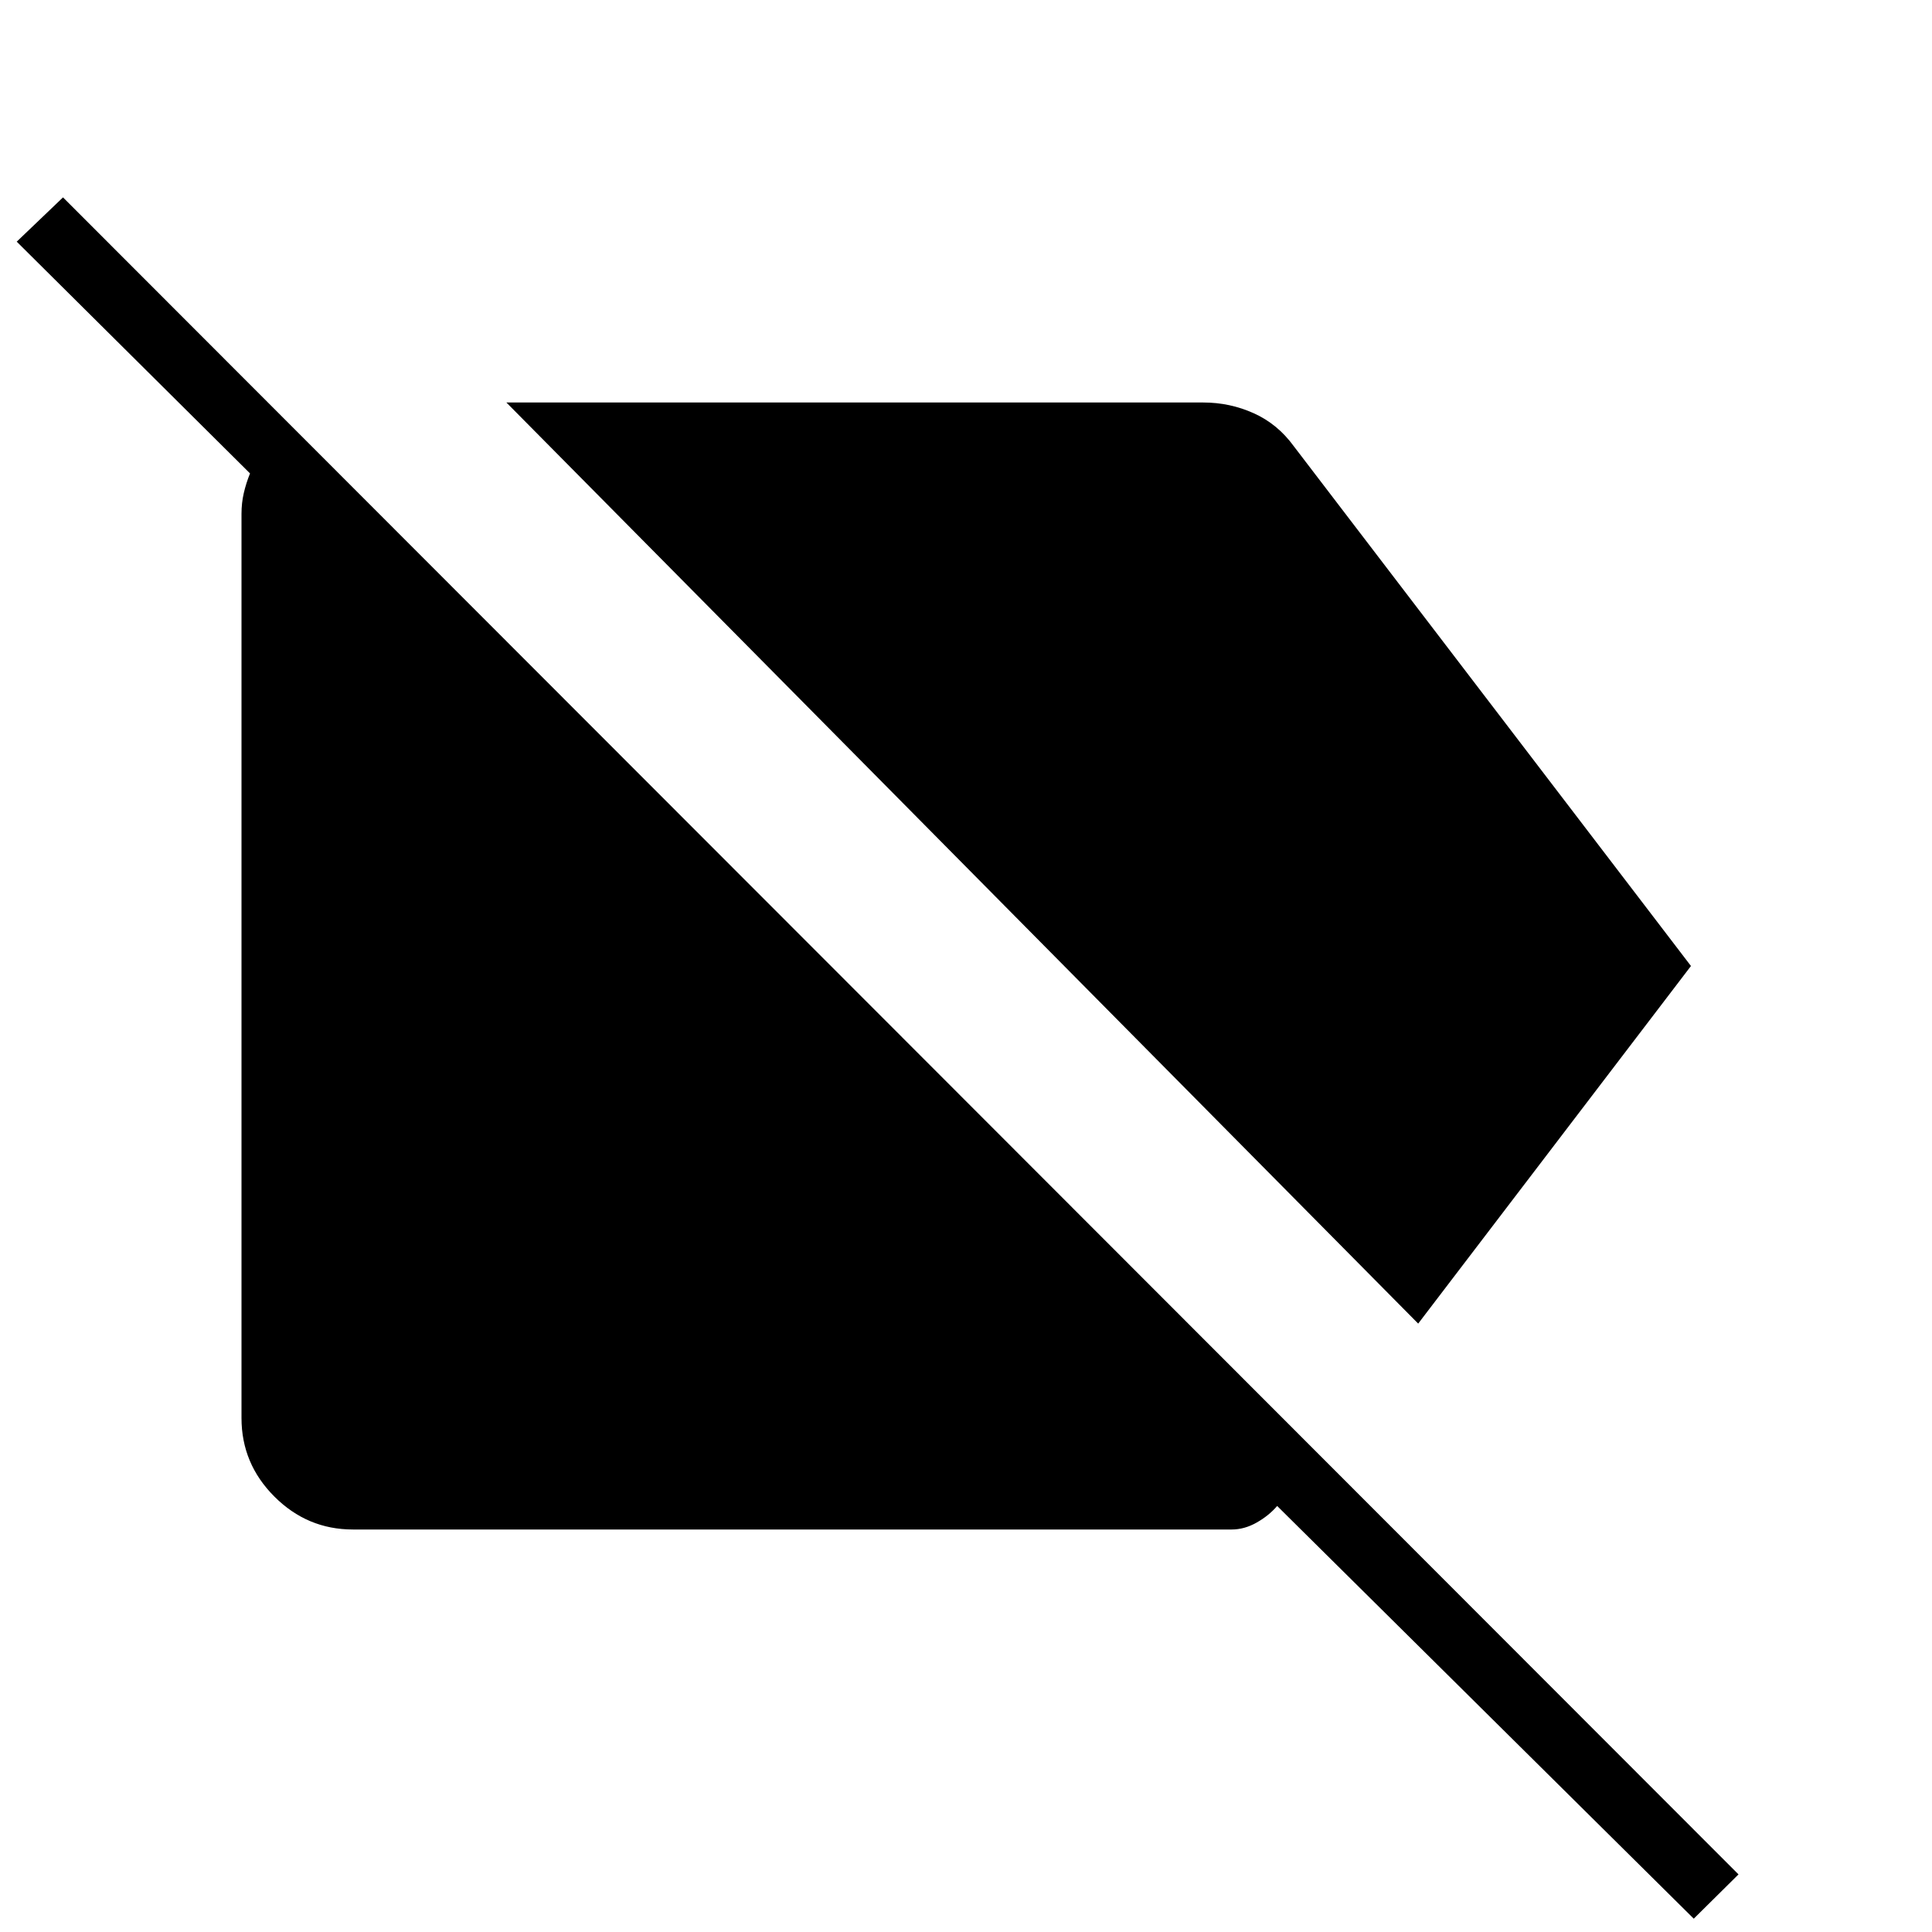 <svg xmlns="http://www.w3.org/2000/svg" height="48" viewBox="0 -960 960 960" width="48"><path d="M704.69-302.31 251.62-760h346.3q13.23 0 25.08 5.35 11.85 5.34 19.85 16.34L840.23-480 704.69-302.31ZM841.62-6.62l-207-205.07q-4.16 4.84-10.24 8.27Q618.31-200 612-200H175.38q-22.69 0-39.03-16.35Q120-232.69 120-255.38v-449.24q0-5.46 1.12-10.3 1.11-4.85 3.11-9.85L8.31-839.92l23-22 832.54 833.3-22.23 22Z"/></svg>
